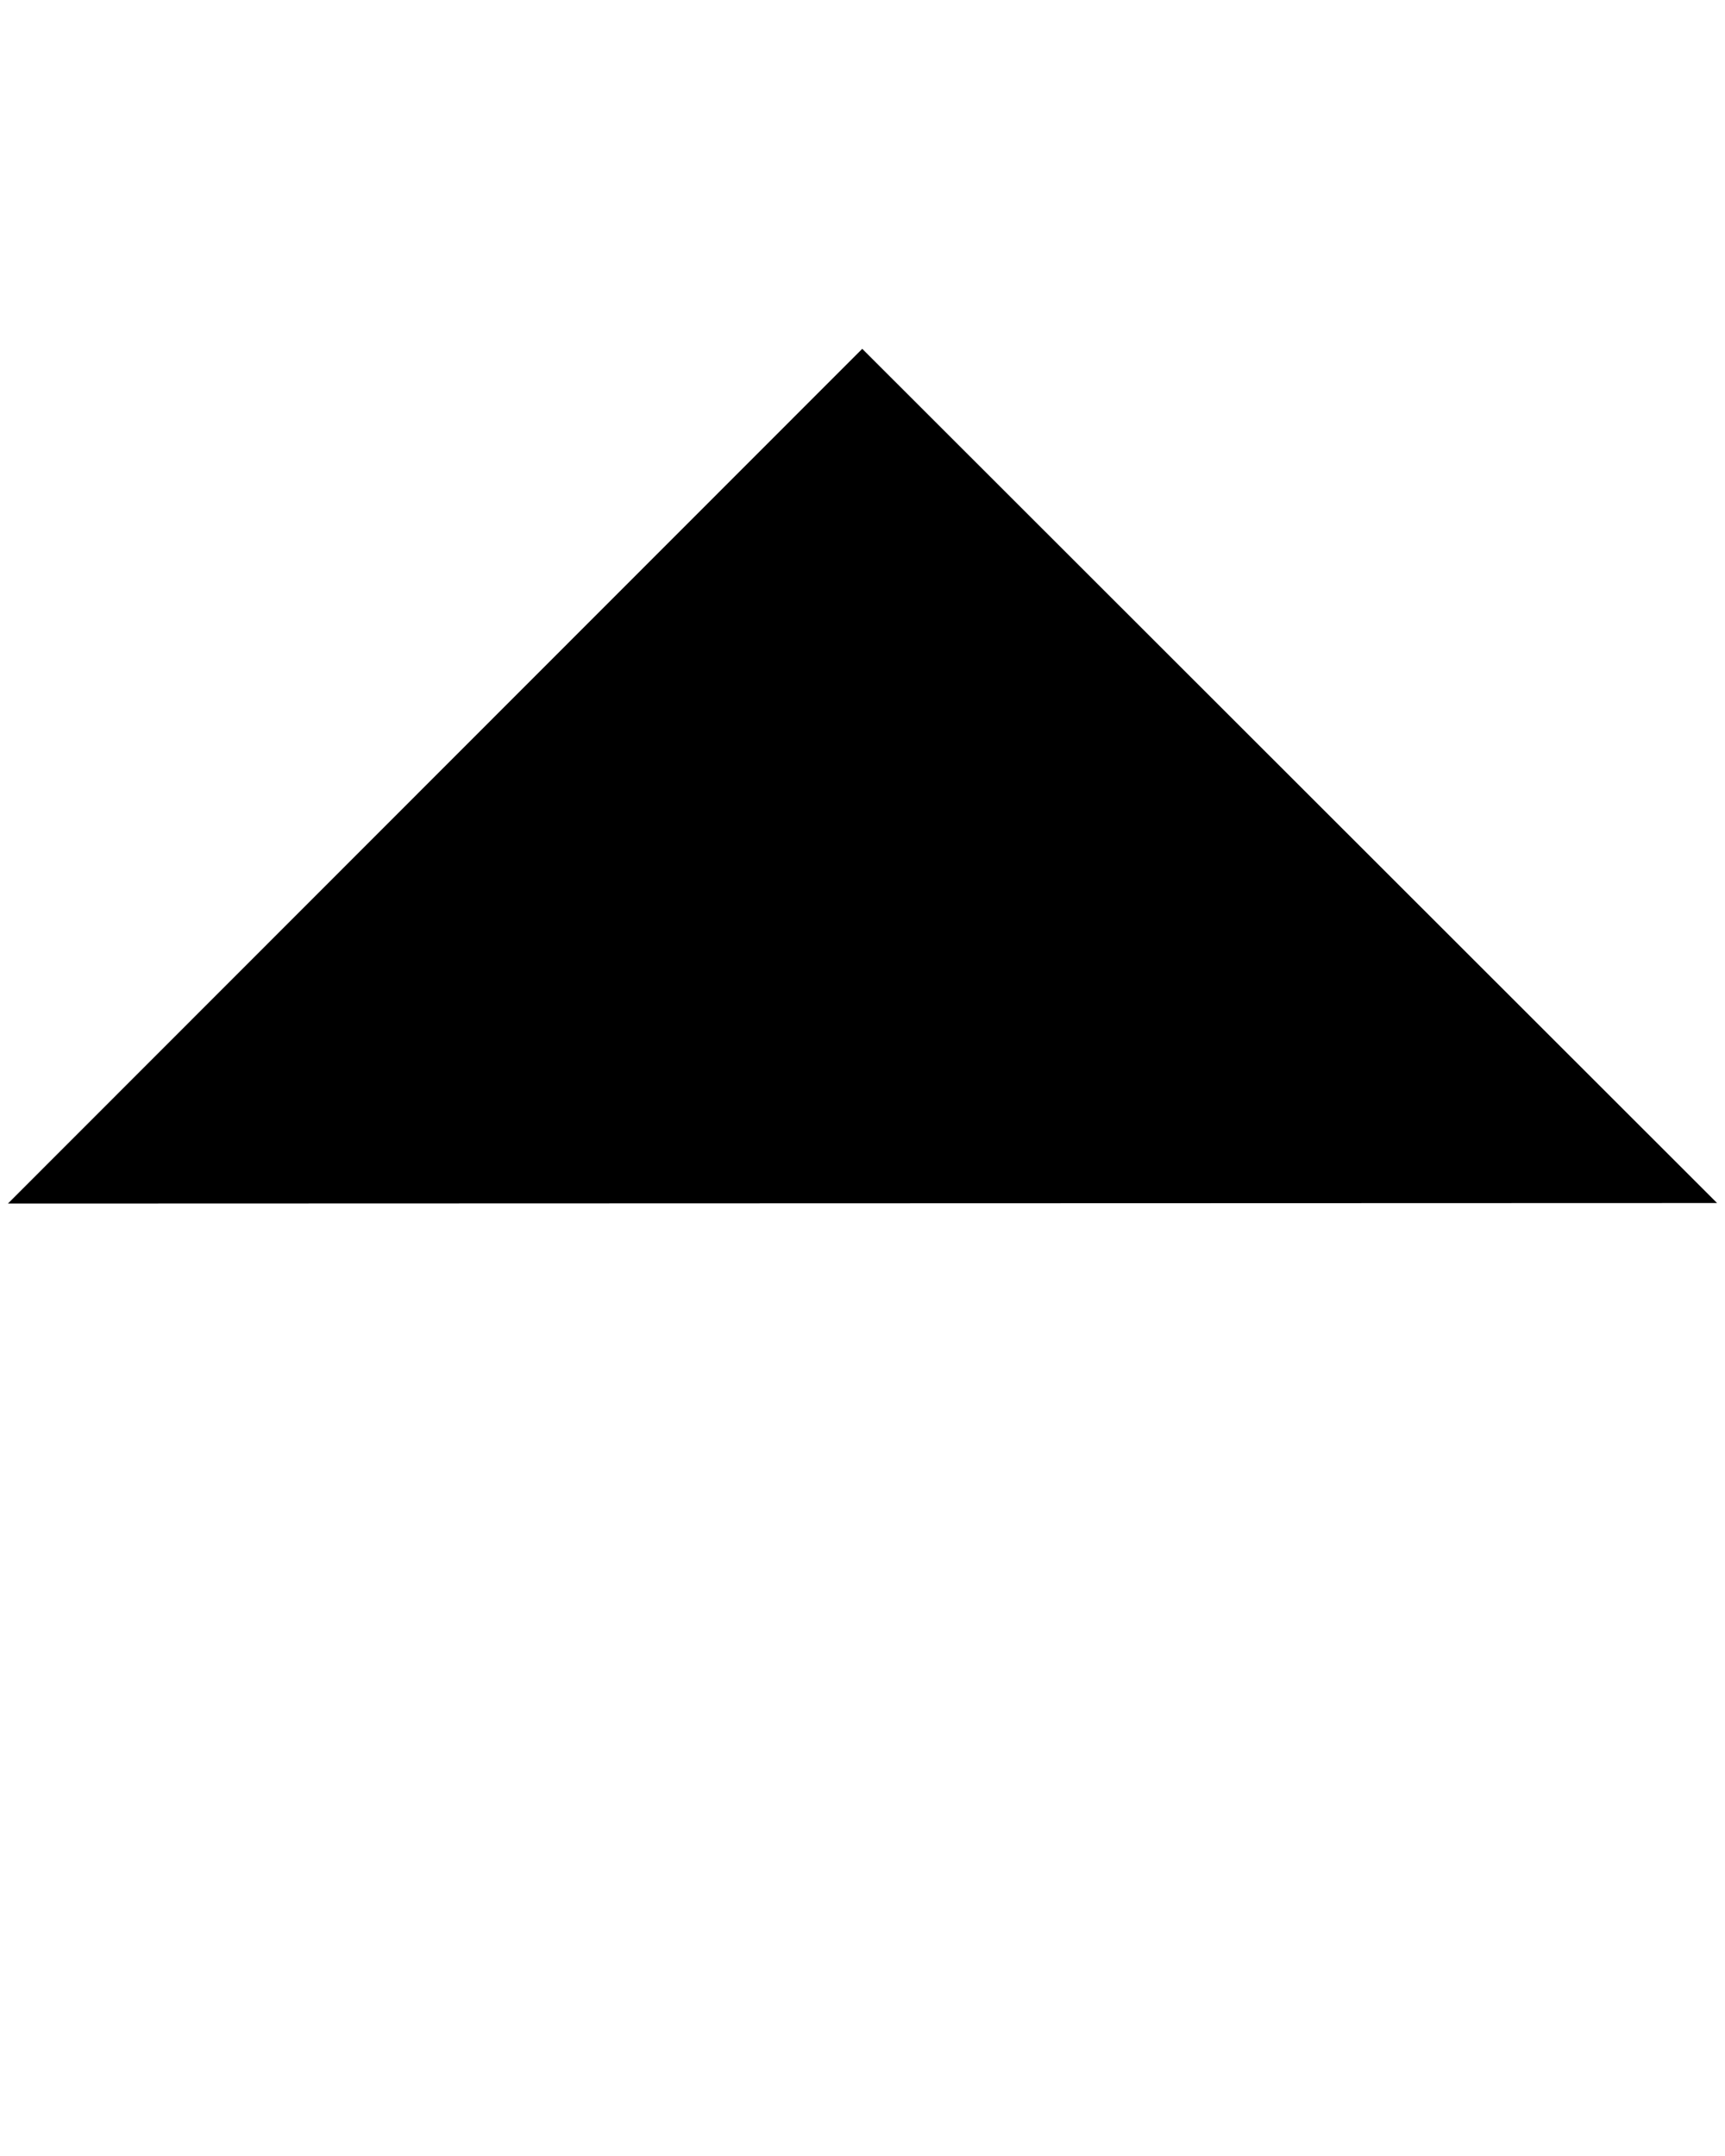 <?xml version="1.0" encoding="UTF-8" standalone="no"?>
<svg
   xmlns:dc="http://purl.org/dc/elements/1.1/"
   xmlns:cc="http://creativecommons.org/ns#"
   xmlns:rdf="http://www.w3.org/1999/02/22-rdf-syntax-ns#"
   xmlns:svg="http://www.w3.org/2000/svg"
   xmlns="http://www.w3.org/2000/svg"
   xmlns:sodipodi="http://sodipodi.sourceforge.net/DTD/sodipodi-0.dtd"
   xmlns:inkscape="http://www.inkscape.org/namespaces/inkscape"
   viewBox="0 0 800 1000"
   version="1.1"
   id="svg6"
   sodipodi:docname="up.svg"
   inkscape:version="1.0.1 (3bc2e813f5, 2020-09-07)"
   width="800"
   height="1000"
   inkscape:export-filename="../../../picts/mic.png"
   inkscape:export-xdpi="2044.9126"
   inkscape:export-ydpi="2044.9126">
  <sodipodi:namedview
     pagecolor="#ffffff"
     bordercolor="#666666"
     borderopacity="1"
     objecttolerance="10"
     gridtolerance="10"
     guidetolerance="10"
     inkscape:pageopacity="0"
     inkscape:pageshadow="2"
     inkscape:window-width="1920"
     inkscape:window-height="1043"
     id="namedview8"
     showgrid="false"
     inkscape:zoom="0.92187501"
     inkscape:cx="519.21089"
     inkscape:cy="448.90679"
     inkscape:window-x="0"
     inkscape:window-y="0"
     inkscape:window-maximized="1"
     inkscape:current-layer="svg6"
     fit-margin-top="0"
     fit-margin-left="0"
     fit-margin-right="0"
     fit-margin-bottom="0"
     inkscape:document-rotation="0"
     showguides="true"
     inkscape:guide-bbox="true">
    <sodipodi:guide
       position="-247.09,200.004"
       orientation="0,-1"
       id="guide849" />
    <sodipodi:guide
       position="399.672,980.233"
       orientation="1,0"
       id="guide857" />
  </sodipodi:namedview>
  <defs
     id="defs3051">
    <style
       type="text/css"
       id="current-color-scheme">
      .ColorScheme-Text {
        color:#4d4d4d;
      }
      </style>
  </defs>
  <path
     id="rect854"
     style="opacity:1;fill:#000000;fill-opacity:1;stroke-width:7.559;stroke-linecap:round;stroke-linejoin:round;stroke-miterlimit:4;stroke-dasharray:none"
     d="M 399.879,161.788 796.331,557.998 3.669,558.24 Z"
     sodipodi:nodetypes="cccc" />
</svg>
